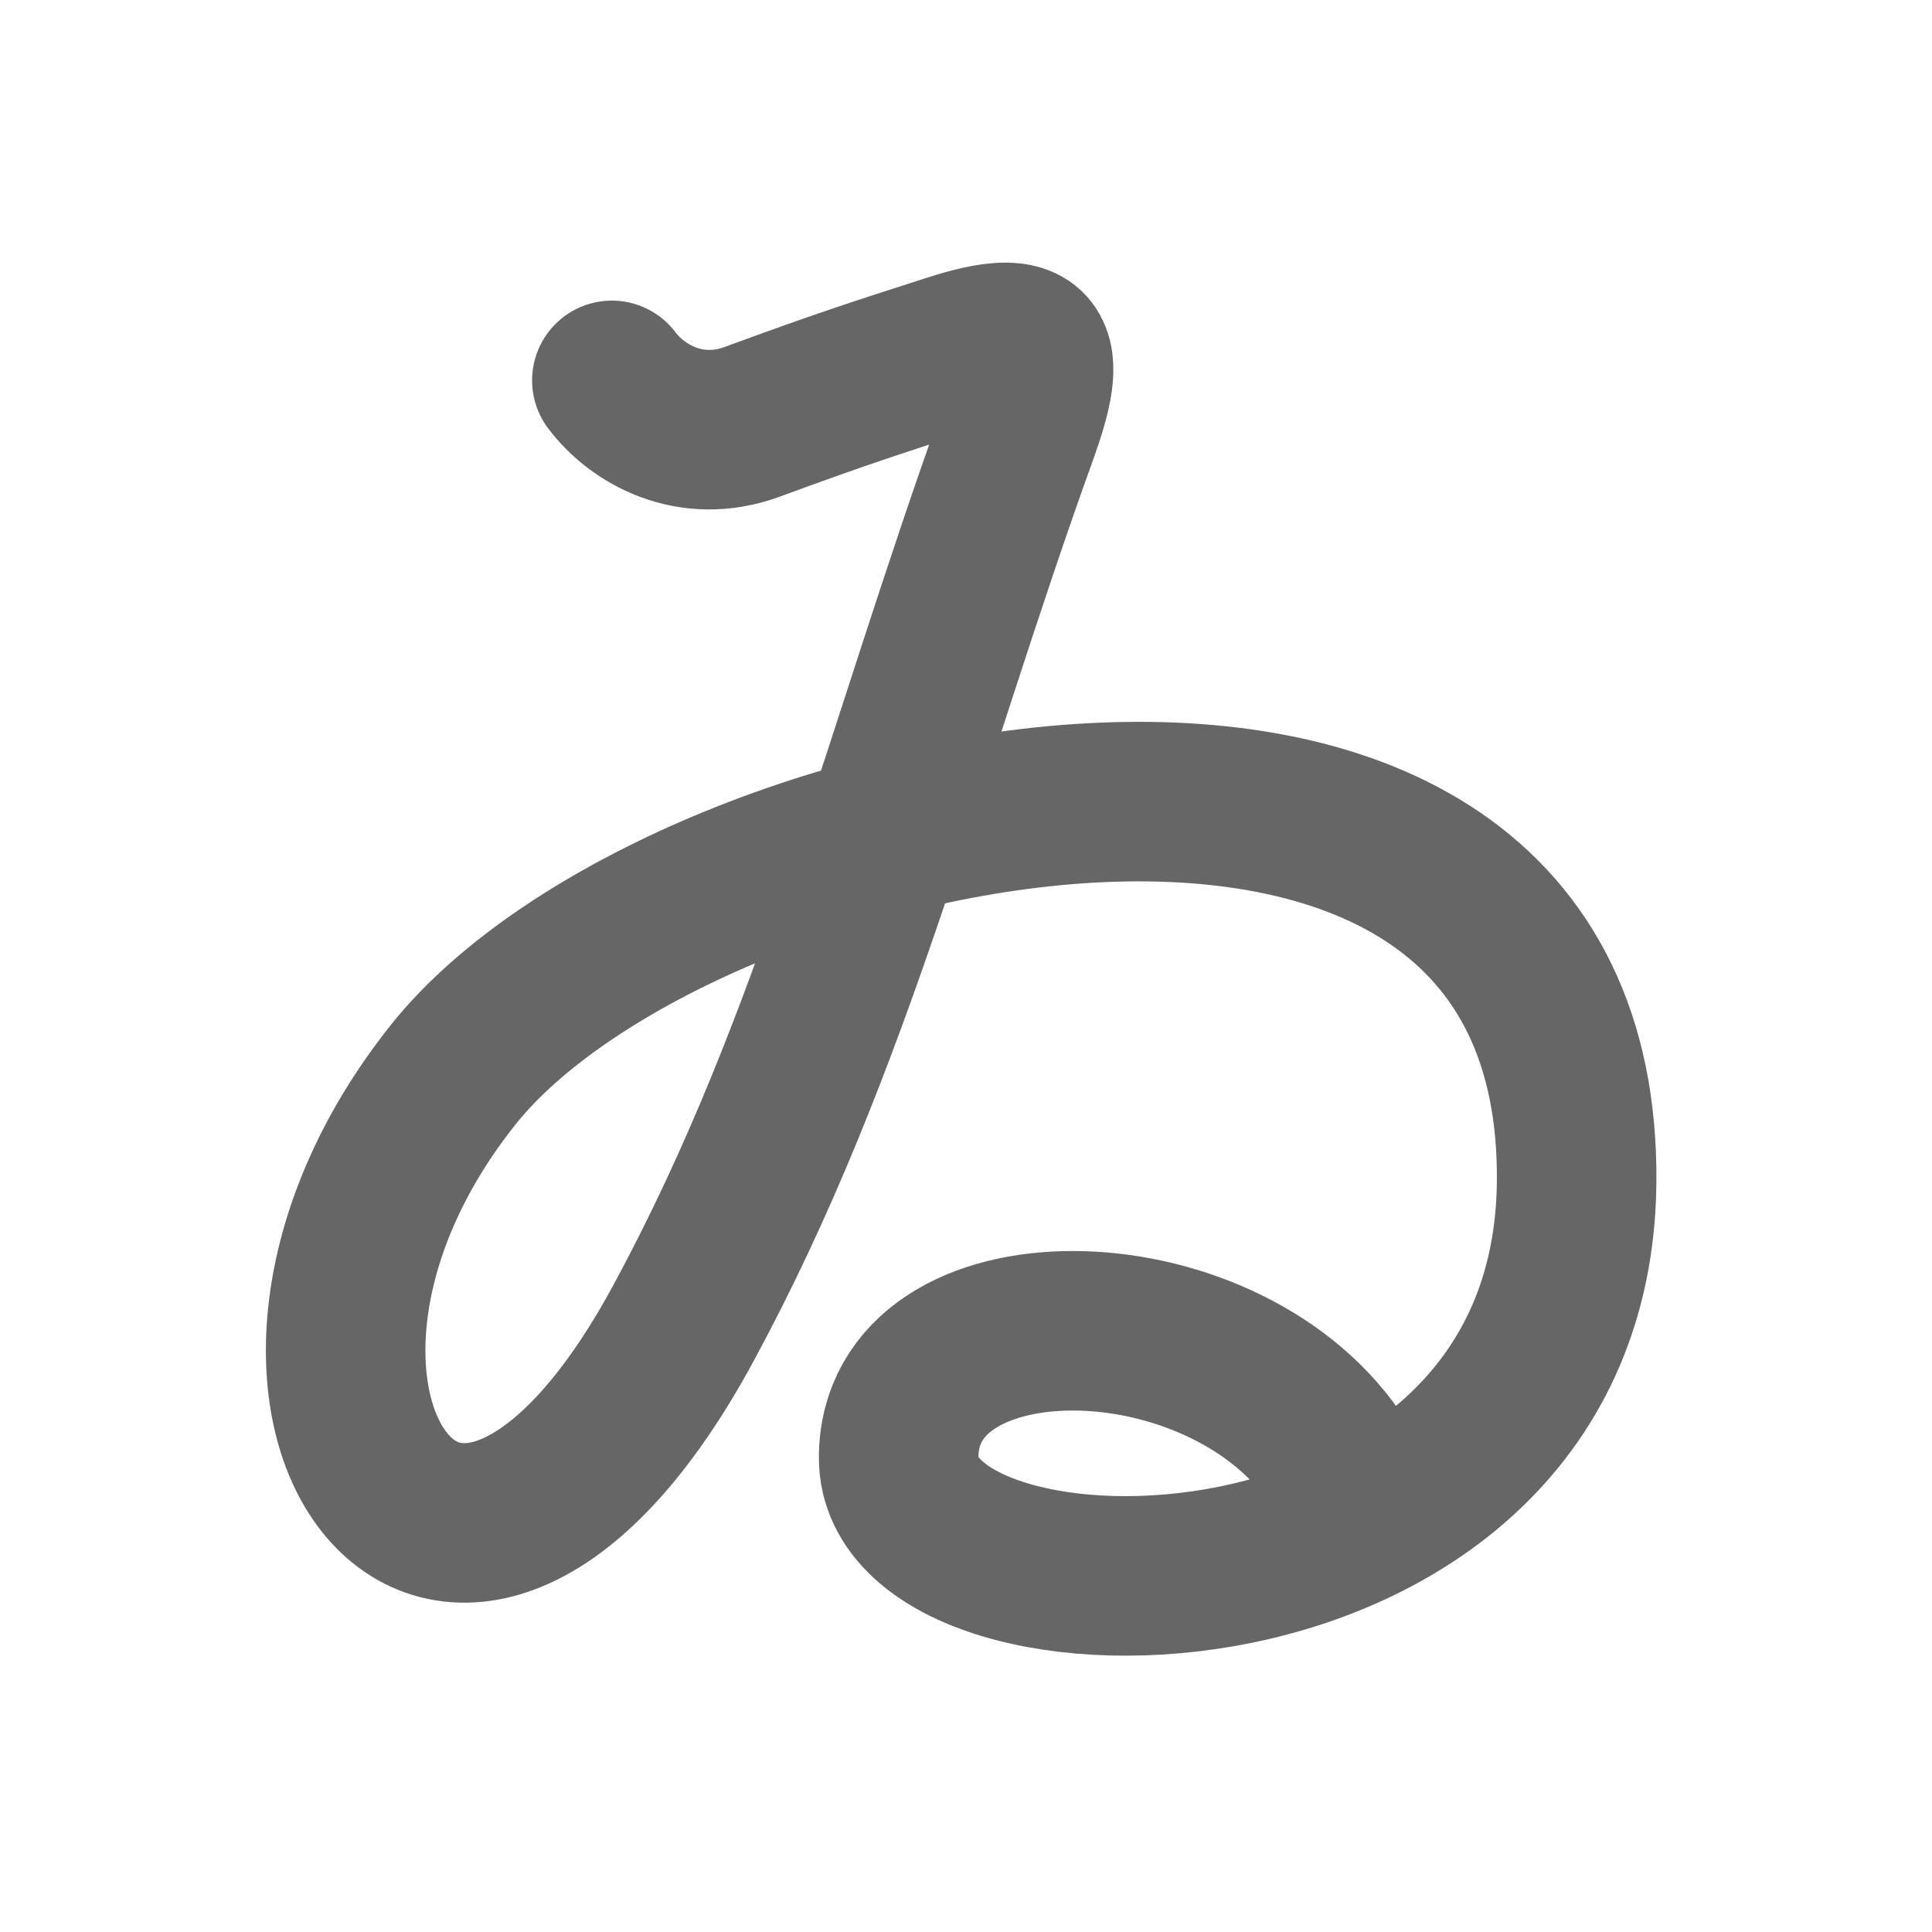 <svg xmlns="http://www.w3.org/2000/svg" width="109" height="109" viewBox="0 0 109 109" id="3090"><g fill="none" stroke="#666" stroke-width="9" stroke-linecap="round" stroke-linejoin="round"><g><path d="M34.52,21.46c1.4,1.87,4.4,3.64,7.94,2.33c4.86-1.79,7.08-2.51,11.19-3.83c4.92-1.58,5.5-0.31,3.8,4.42c-6.5,18-10.3,34.39-18.88,50.25c-13.25,24.5-27.45,4.14-13-14c12.75-16,63.75-27,63.38,6.12c-0.3,26.12-38.25,26.12-38.25,15.5c0-9.62,18.12-9.5,24.62,0" /></g></g><g fill="none" stroke="#000" stroke-width="5" stroke-linecap="round" stroke-linejoin="round"><g><path d="M34.52,21.46c1.4,1.87,4.4,3.64,7.94,2.33c4.86-1.79,7.08-2.51,11.19-3.83c4.92-1.58,5.5-0.31,3.8,4.42c-6.5,18-10.3,34.39-18.88,50.25c-13.25,24.5-27.45,4.14-13-14c12.75-16,63.75-27,63.38,6.12c-0.3,26.12-38.25,26.12-38.25,15.5c0-9.62,18.12-9.5,24.62,0" stroke-dasharray="295.73" stroke-dashoffset="295.73"><animate id="0" attributeName="stroke-dashoffset" values="295.73;0" dur="2.22s" fill="freeze" begin="0s;3090.click" /></path></g></g></svg>